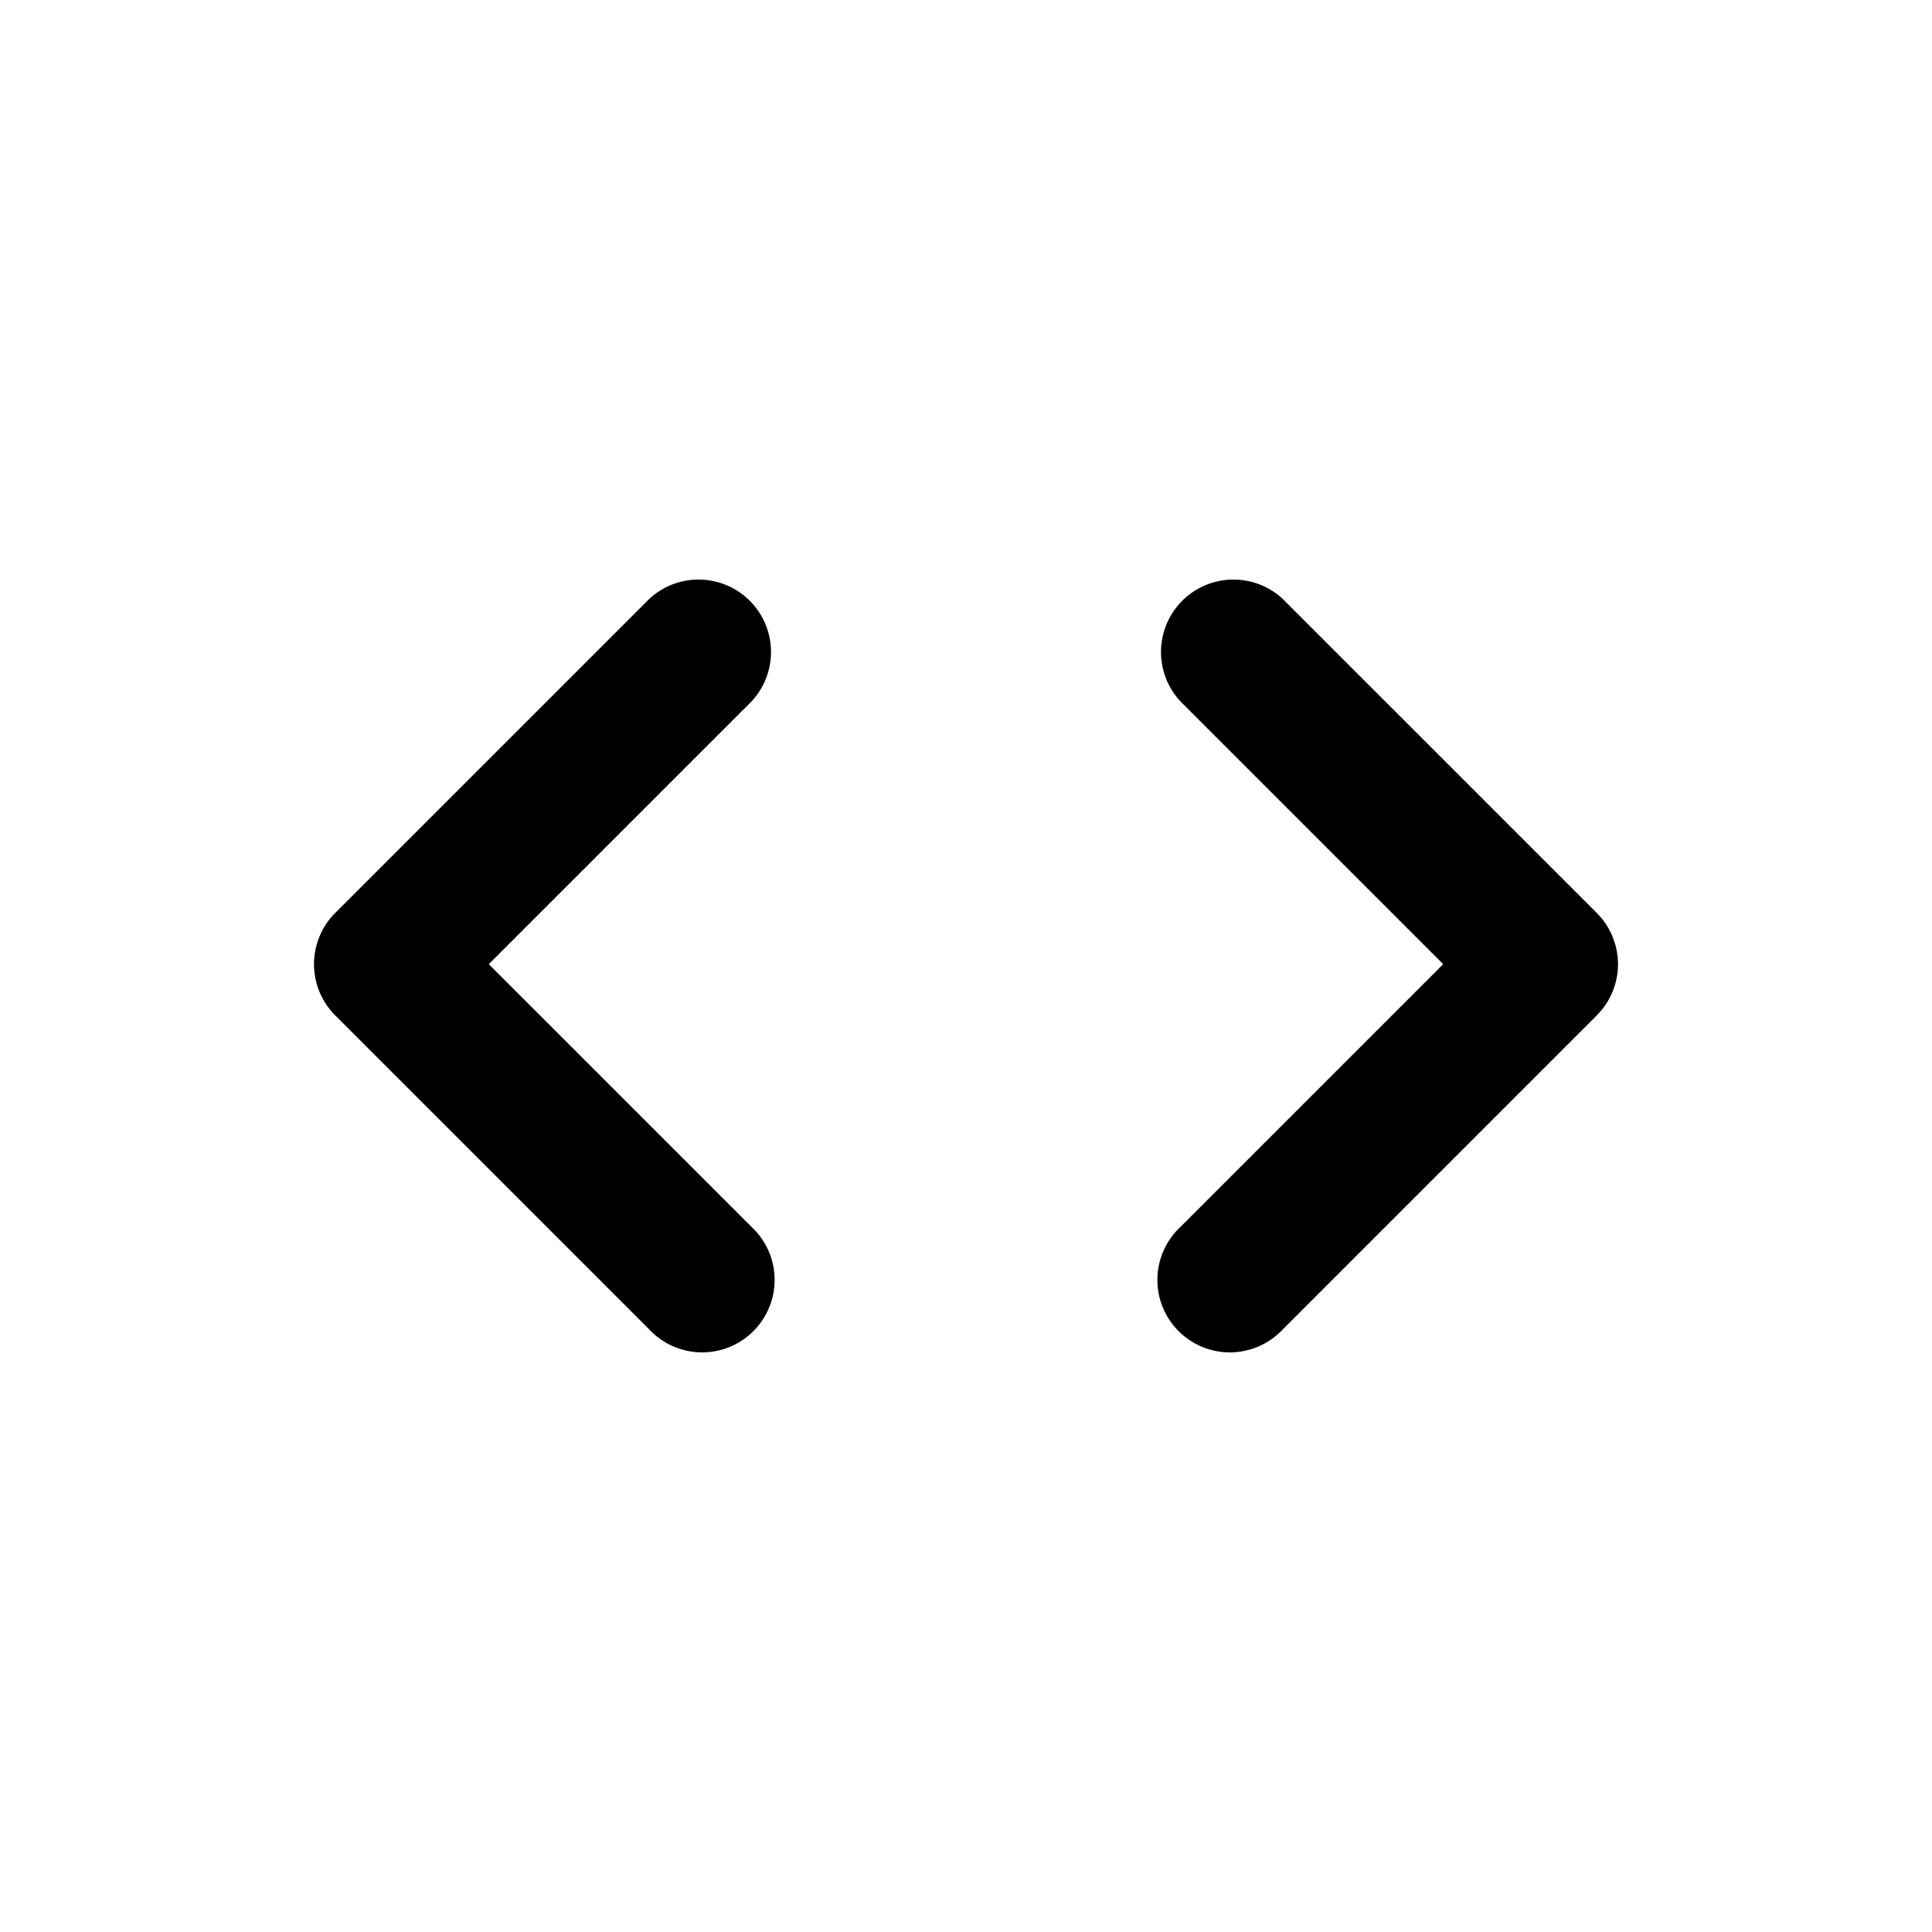 <?xml version="1.0" encoding="UTF-8" standalone="no"?>
<svg
   viewBox="0 0 20 20"
   fill="currentColor"
   version="1.1"
   id="svg1"
   sodipodi:docname="chevron-left-right.svg"
   inkscape:version="1.3.2 (091e20e, 2023-11-25)"
   width="20"
   height="20"
   xmlns:inkscape="http://www.inkscape.org/namespaces/inkscape"
   xmlns:sodipodi="http://sodipodi.sourceforge.net/DTD/sodipodi-0.dtd"
   xmlns="http://www.w3.org/2000/svg"
   xmlns:svg="http://www.w3.org/2000/svg"><defs
     id="defs1" /><sodipodi:namedview
     id="namedview1"
     pagecolor="#ffffff"
     bordercolor="#000000"
     borderopacity="0.25"
     inkscape:showpageshadow="2"
     inkscape:pageopacity="0.0"
     inkscape:pagecheckerboard="0"
     inkscape:deskcolor="#d1d1d1"
     showgrid="false"
     inkscape:zoom="20.909594"
     inkscape:cx="11.645372"
     inkscape:cy="6.1694168"
     inkscape:window-width="2560"
     inkscape:window-height="1387"
     inkscape:window-x="1800"
     inkscape:window-y="25"
     inkscape:window-maximized="1"
     inkscape:current-layer="svg1"><inkscape:grid
       id="grid1"
       units="px"
       originx="0"
       originy="0"
       spacingx="0.5"
       spacingy="0.5"
       empcolor="#0099e5"
       empopacity="0.6"
       color="#0099e5"
       opacity="0.149"
       empspacing="2"
       dotted="false"
       gridanglex="30"
       gridanglez="30"
       visible="false" /><inkscape:grid
       id="grid2"
       units="px"
       originx="0"
       originy="0"
       spacingx="4"
       spacingy="4"
       empcolor="#e50000"
       empopacity="0.6"
       color="#0099e5"
       opacity="0.149"
       empspacing="1"
       dotted="false"
       gridanglex="30"
       gridanglez="30"
       visible="false" /></sodipodi:namedview><path
     clip-rule="evenodd"
     d="m 16.53,10.511 a 0.75,0.75 0 0 0 0,-1.06 l -3.25,-3.25 a 0.75,0.75 0 0 0 -1.06,1.06 l 2.72,2.72 -2.72,2.72 a 0.75,0.75 0 1 0 1.06,1.06 z m -9.81,-4.31 -3.25,3.25 a 0.75,0.75 0 0 0 0,1.06 l 3.25,3.25 a 0.75,0.75 0 1 0 1.06,-1.06 l -2.72,-2.72 2.72,-2.72 a 0.75,0.75 0 0 0 -1.06,-1.06 z"
     fill-rule="evenodd"
     id="path1"
     style="fill:#000000" /></svg>
